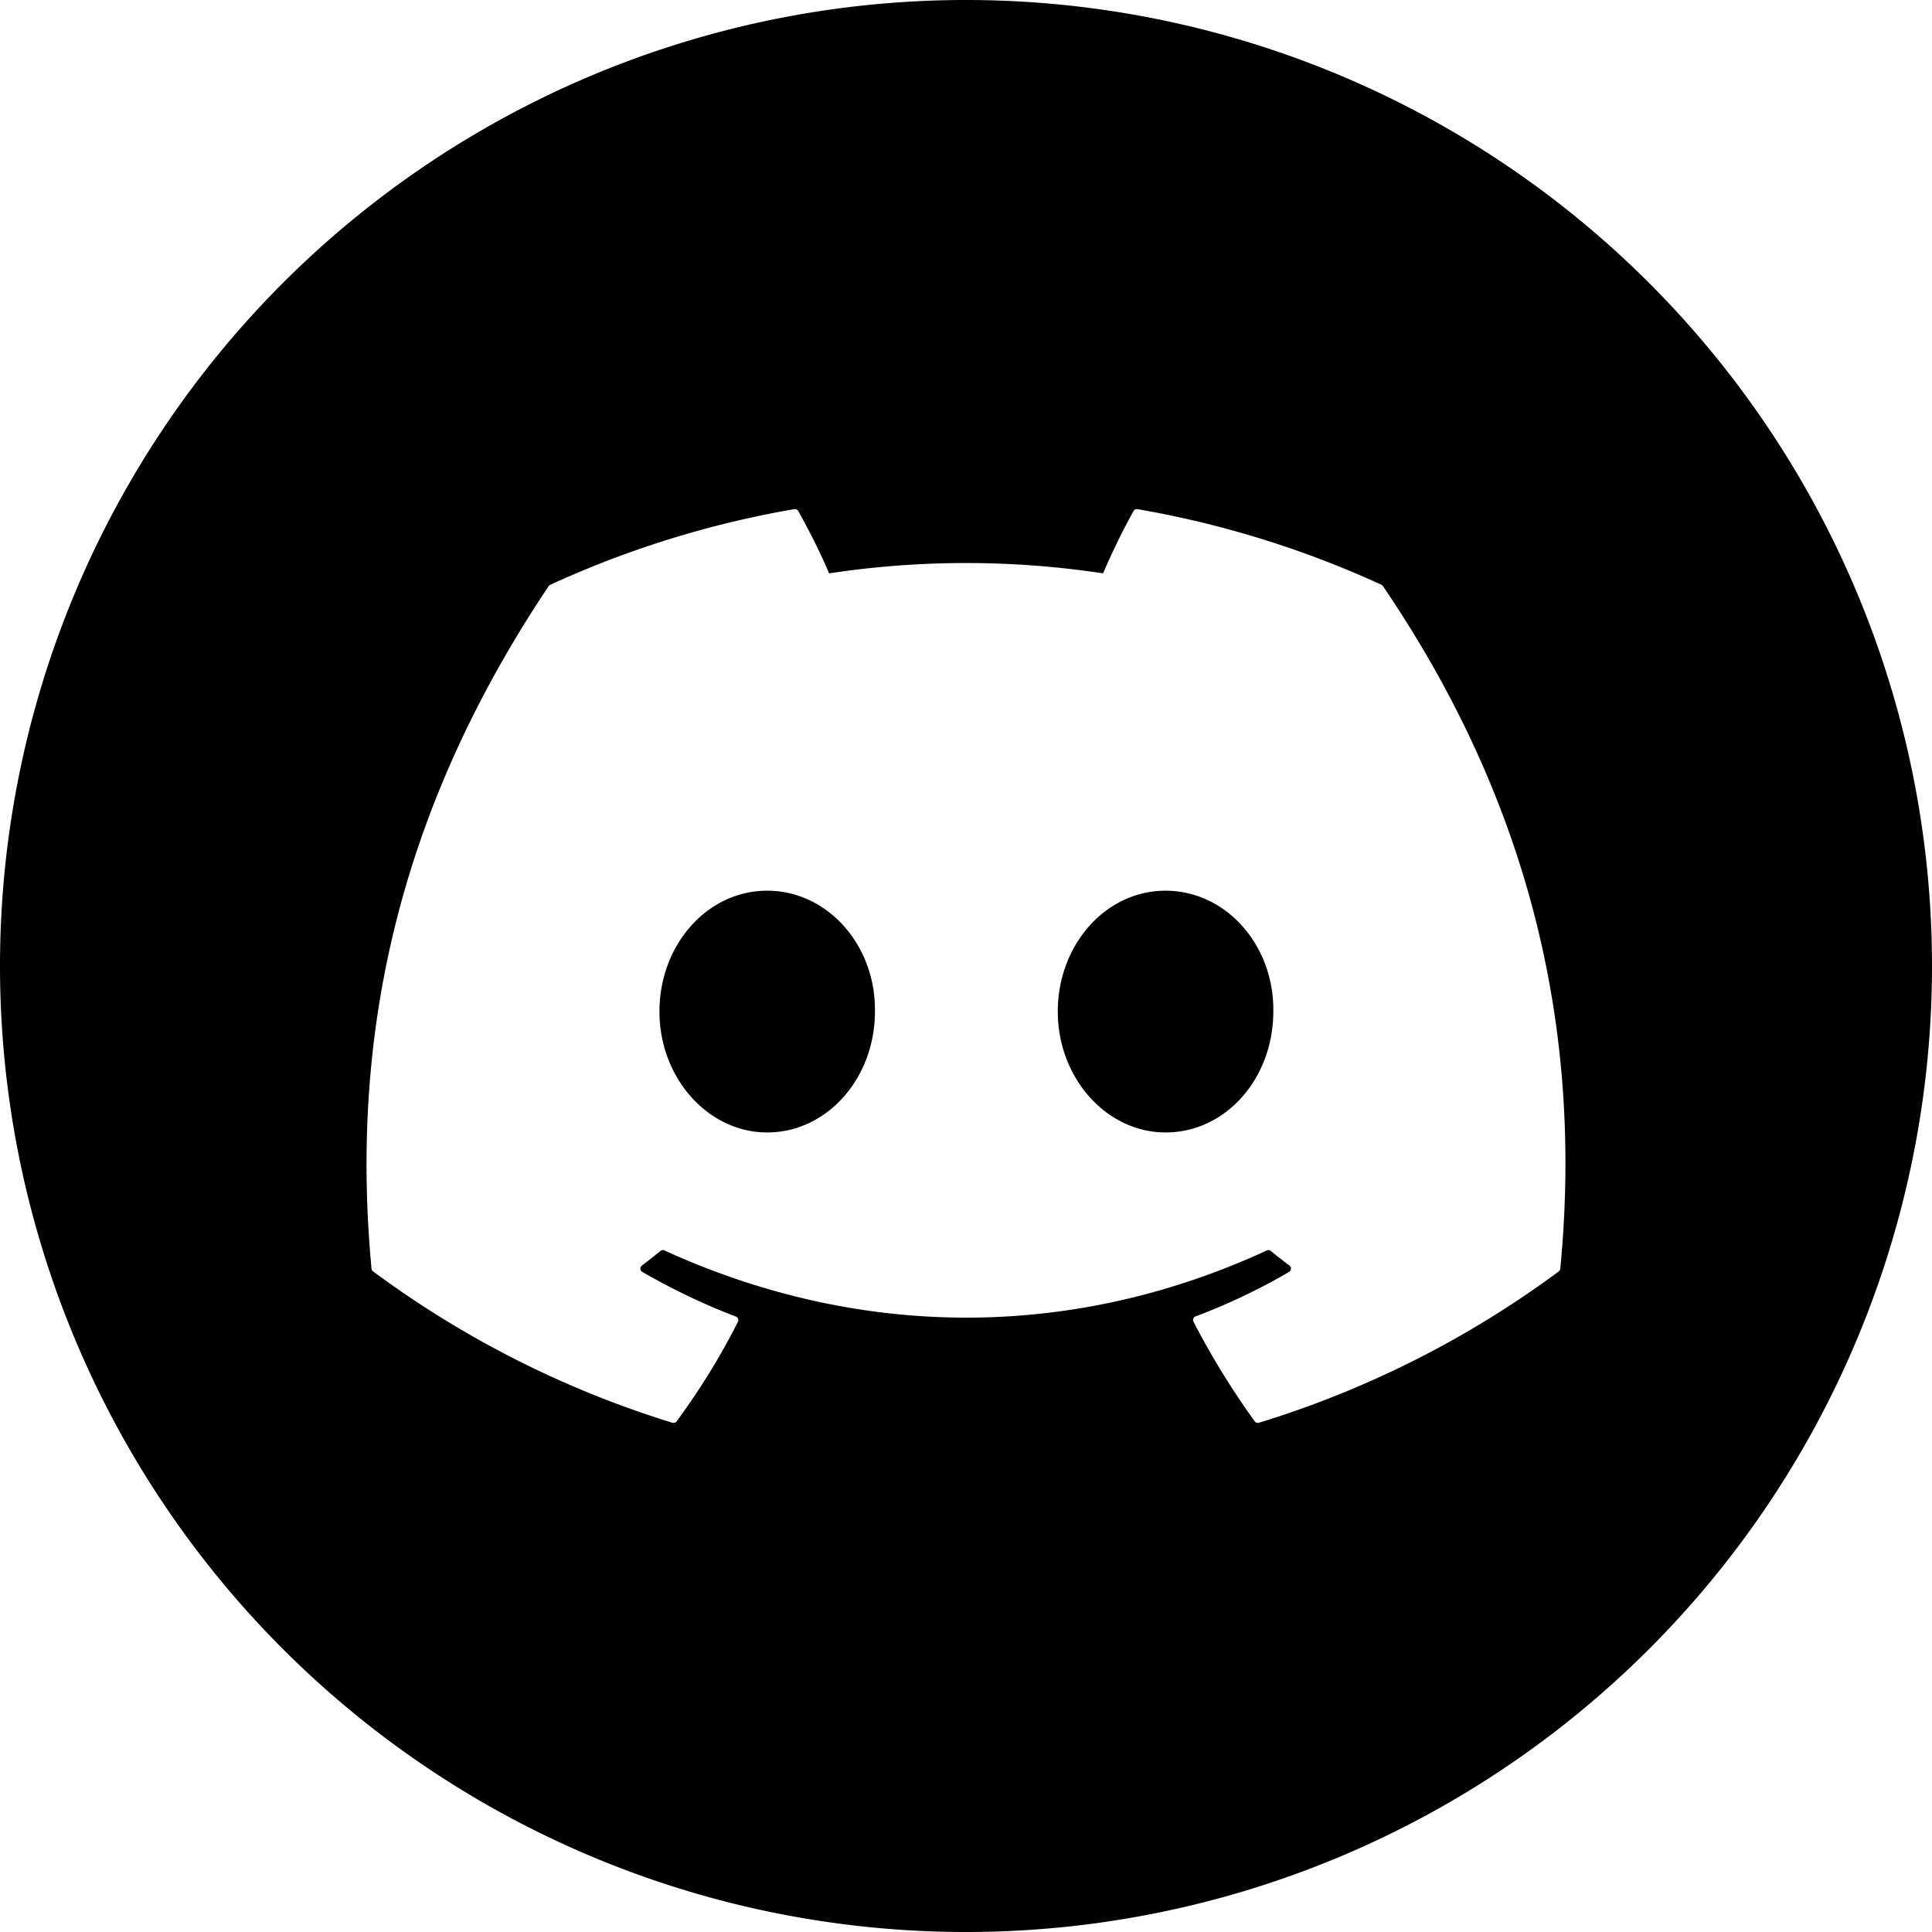 <svg viewBox="0 0 45 45" xmlns="http://www.w3.org/2000/svg">
    <path d="M22.5 0A22.5 22.5 0 000 22.5 22.5 22.5 0 0022.5 45 22.5 22.5 0 0045 22.5 22.5 22.5 0 0022.5 0zm-4 11.859a.09.09 0 01.092.043c.246.437.528.995.719 1.453a21.25 21.25 0 016.382 0c.19-.448.464-1.016.71-1.453a.087.087 0 01.091-.043c1.996.345 3.904.945 5.684 1.762a.069.069 0 01.035.033c3.153 4.638 4.711 9.87 4.129 15.895a.089.089 0 01-.035.064 23.086 23.086 0 01-6.985 3.526.088.088 0 01-.097-.033 18.577 18.577 0 01-1.426-2.319.09.09 0 01.047-.125c.76-.287 1.484-.63 2.18-1.037a.09.09 0 00.007-.148c-.147-.11-.294-.225-.433-.34a.087.087 0 00-.092-.012c-4.516 2.087-9.463 2.087-14.033 0a.089.089 0 00-.092.012c-.14.115-.285.23-.432.34a.09.09 0 00.008.148c.696.399 1.42.751 2.18 1.04.05.018.073.075.049.122-.41.814-.89 1.587-1.428 2.32a.09.09 0 01-.098.032 23.158 23.158 0 01-6.972-3.526.095.095 0 01-.037-.064c-.487-5.21.504-10.486 4.125-15.895a.087.087 0 01.039-.033 22.958 22.958 0 015.683-1.762zm-.63 8.887c-1.399 0-2.51 1.263-2.51 2.814s1.133 2.817 2.51 2.817c1.397 0 2.509-1.266 2.509-2.817.022-1.54-1.101-2.814-2.51-2.814zm9.278 0c-1.397 0-2.51 1.263-2.51 2.814s1.135 2.817 2.51 2.817c1.41 0 2.51-1.266 2.51-2.817.022-1.54-1.1-2.814-2.51-2.814z" fill="currentColor" fill-rule="evenodd"/>
</svg>
